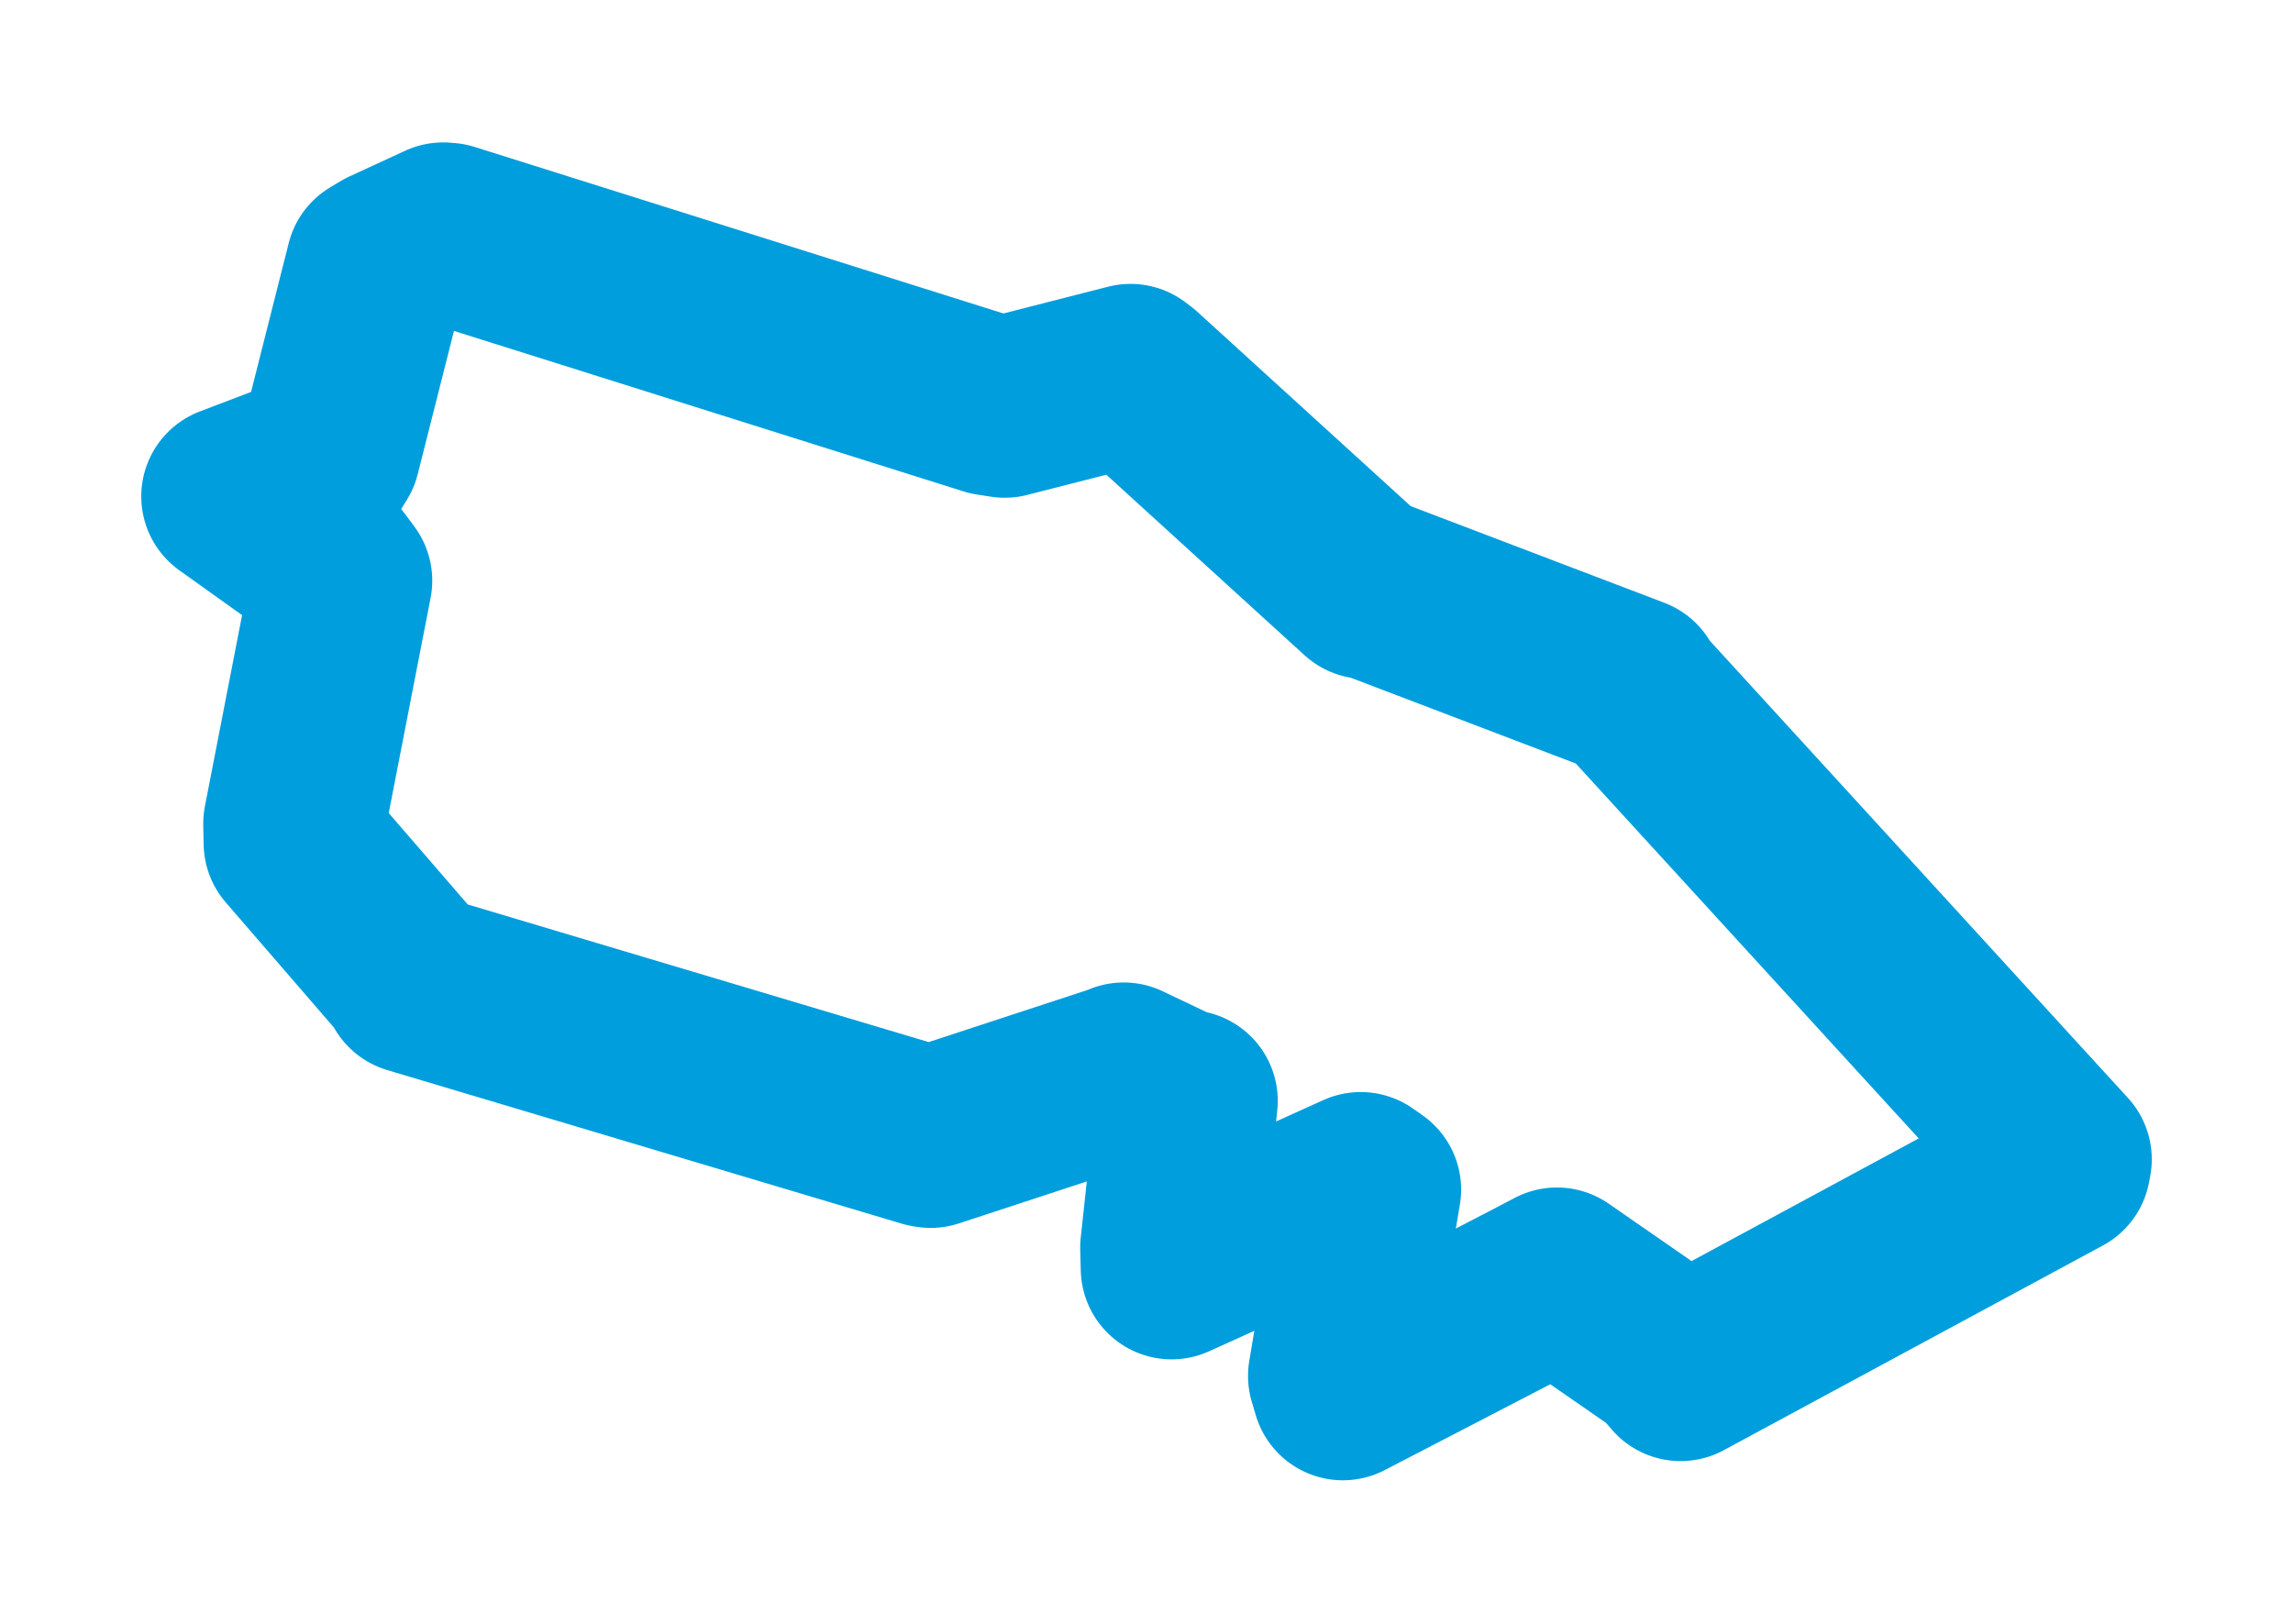 <svg viewBox="0 0 79.549 56.366" width="79.549" height="56.366" xmlns="http://www.w3.org/2000/svg">
  <title>Tanvald, okres Jablonec nad Nisou, Liberecký kraj, Severovýchod, 46841, Česko</title>
  <desc>Geojson of Tanvald, okres Jablonec nad Nisou, Liberecký kraj, Severovýchod, 46841, Česko</desc>
  <polygon points="8.053,17.224 11.499,19.686 11.843,20.149 10.203,28.579 10.217,29.252 14.288,33.962 14.332,34.109 32.185,39.44 32.284,39.456 38.966,37.264 38.983,37.244 40.96,38.185 41.176,38.201 40.626,43.293 40.646,44.017 47.206,41.046 47.537,41.279 46.449,47.744 46.588,48.213 53.092,44.84 54.013,44.358 57.847,47.015 58.304,47.547 71.456,40.444 71.497,40.226 56.785,24.137 56.618,23.863 47.458,20.371 47.381,20.407 39.414,13.148 39.222,13.003 34.856,14.119 34.372,14.044 15.521,8.106 15.375,8.094 13.435,8.989 13.073,9.206 11.435,15.683 11.235,16.011 8.053,17.224" stroke="#009edd" stroke-width="6.305px" fill="none" stroke-linejoin="round" vector-effect="non-scaling-stroke"></polygon>
</svg>
